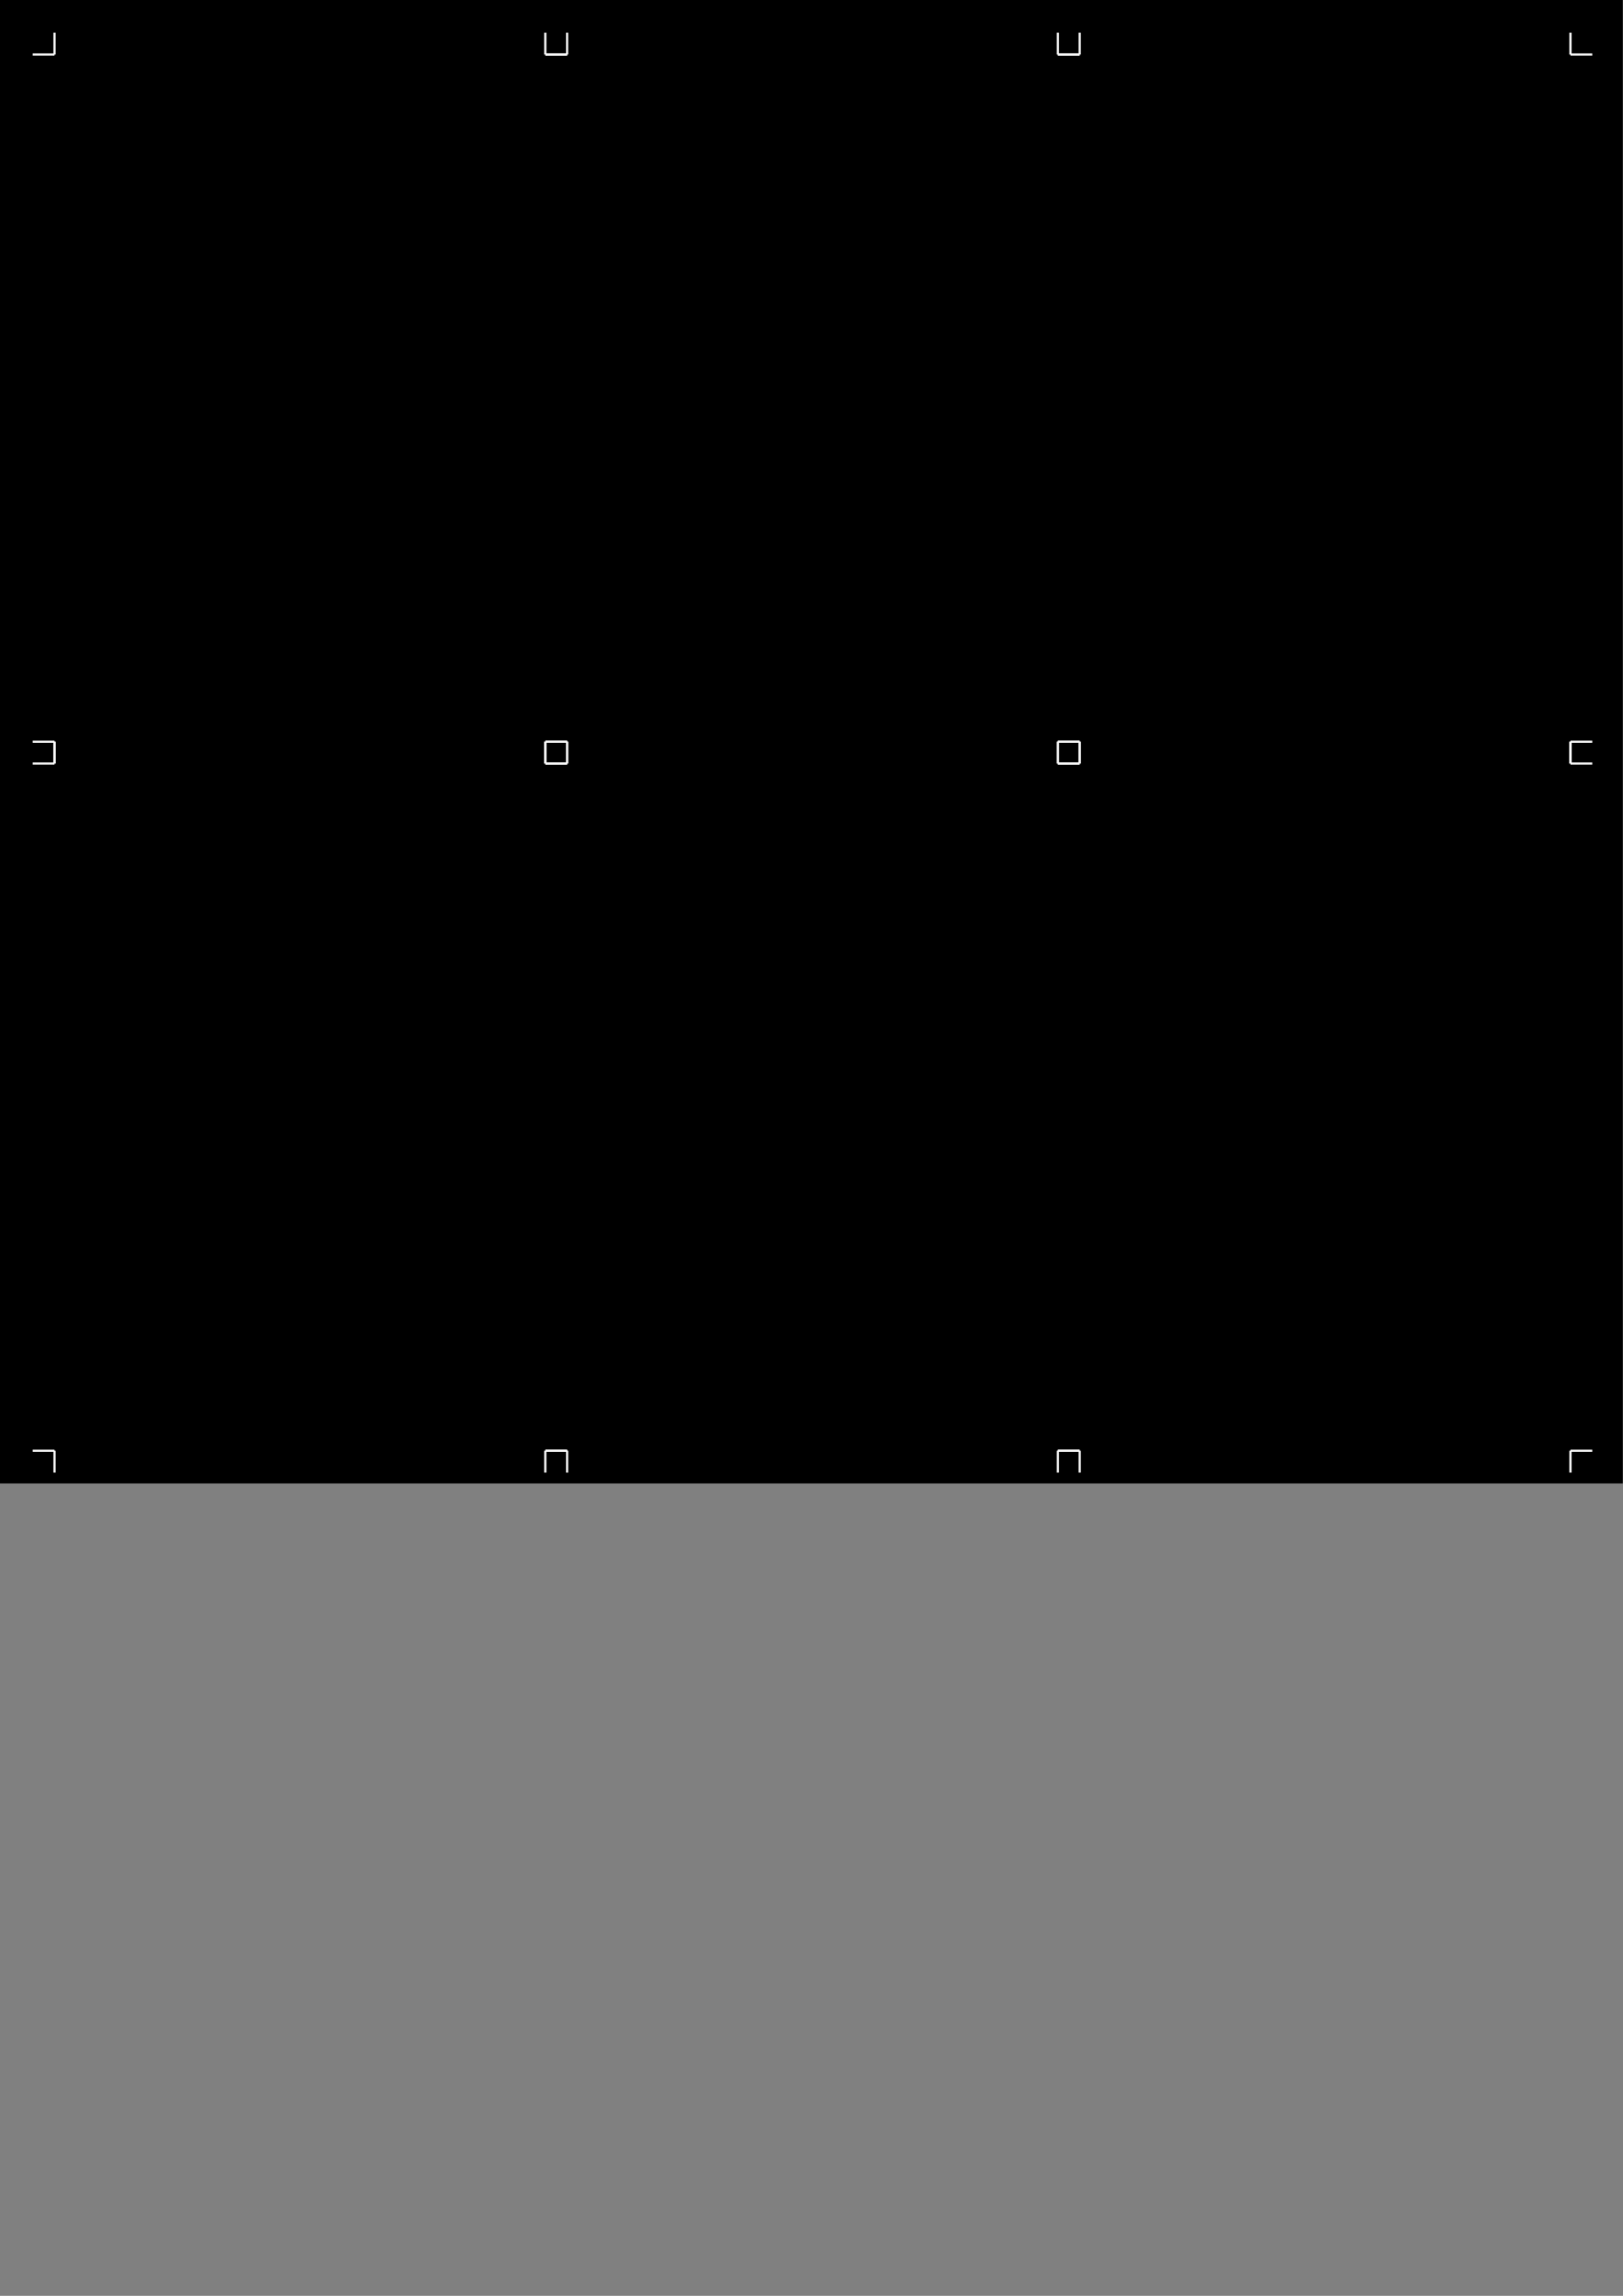 <?xml version="1.0" encoding="UTF-8" standalone="no"?>
<!-- Created with Inkscape (http://www.inkscape.org/) -->

<svg
   xmlns:osb="http://www.openswatchbook.org/uri/2009/osb"
   xmlns:dc="http://purl.org/dc/elements/1.1/"
   xmlns:cc="http://creativecommons.org/ns#"
   xmlns:rdf="http://www.w3.org/1999/02/22-rdf-syntax-ns#"
   xmlns:svg="http://www.w3.org/2000/svg"
   xmlns="http://www.w3.org/2000/svg"
   xmlns:sodipodi="http://sodipodi.sourceforge.net/DTD/sodipodi-0.dtd"
   xmlns:inkscape="http://www.inkscape.org/namespaces/inkscape"
   width="210mm"
   height="297mm"
   viewBox="0 0 744.094 1052.362"
   id="svg2"
   version="1.1"
   inkscape:version="0.91 r13725"
   sodipodi:docname="fullpage_template.svg">
  <rect x="0" y="0" width="744.094" height="1052.362" fill="#808080" stroke="none"/>
  <defs
     id="defs4">
    <linearGradient
       id="linearGradient6066"
       osb:paint="solid">
      <stop
         style="stop-color:#ffffff;stop-opacity:1;"
         offset="0"
         id="stop6068" />
    </linearGradient>
    <filter
       style="color-interpolation-filters:sRGB;"
       inkscape:label="Drop Shadow"
       id="filter4868">
      <feFlood
         flood-opacity="0.906"
         flood-color="rgb(0,0,0)"
         result="flood"
         id="feFlood4870" />
      <feComposite
         in="flood"
         in2="SourceGraphic"
         operator="in"
         result="composite1"
         id="feComposite4872" />
      <feGaussianBlur
         in="composite1"
         stdDeviation="1"
         result="blur"
         id="feGaussianBlur4874" />
      <feOffset
         dx="1"
         dy="1"
         result="offset"
         id="feOffset4876" />
      <feComposite
         in="SourceGraphic"
         in2="offset"
         operator="over"
         result="composite2"
         id="feComposite4878" />
    </filter>
    <filter
       style="color-interpolation-filters:sRGB;"
       inkscape:label="Drop Shadow"
       id="filter4880">
      <feFlood
         flood-opacity="0.906"
         flood-color="rgb(0,0,0)"
         result="flood"
         id="feFlood4882" />
      <feComposite
         in="flood"
         in2="SourceGraphic"
         operator="in"
         result="composite1"
         id="feComposite4884" />
      <feGaussianBlur
         in="composite1"
         stdDeviation="1"
         result="blur"
         id="feGaussianBlur4886" />
      <feOffset
         dx="1"
         dy="1"
         result="offset"
         id="feOffset4888" />
      <feComposite
         in="SourceGraphic"
         in2="offset"
         operator="over"
         result="composite2"
         id="feComposite4890" />
    </filter>
    <filter
       style="color-interpolation-filters:sRGB;"
       inkscape:label="Drop Shadow"
       id="filter4892">
      <feFlood
         flood-opacity="0.906"
         flood-color="rgb(0,0,0)"
         result="flood"
         id="feFlood4894" />
      <feComposite
         in="flood"
         in2="SourceGraphic"
         operator="in"
         result="composite1"
         id="feComposite4896" />
      <feGaussianBlur
         in="composite1"
         stdDeviation="1"
         result="blur"
         id="feGaussianBlur4898" />
      <feOffset
         dx="1"
         dy="1"
         result="offset"
         id="feOffset4900" />
      <feComposite
         in="SourceGraphic"
         in2="offset"
         operator="over"
         result="composite2"
         id="feComposite4902" />
    </filter>
  </defs>
  <sodipodi:namedview
     id="base"
     pagecolor="#ffffff"
     bordercolor="#666666"
     borderopacity="1.0"
     inkscape:pageopacity="0.0"
     inkscape:pageshadow="2"
     inkscape:zoom="0.35"
     inkscape:cx="-89.889311"
     inkscape:cy="254.03693"
     inkscape:document-units="px"
     inkscape:current-layer="layer1"
     showgrid="false"
     inkscape:window-width="940"
     inkscape:window-height="435"
     inkscape:window-x="334"
     inkscape:window-y="487"
     inkscape:window-maximized="0" />
  <g
     inkscape:label="Layer 1"
     inkscape:groupmode="layer"
     id="layer1"
     style="fill:none;fill-rule:evenodd;stroke:white;stroke-width:1;stroke-linecap:butt;stroke-linejoin:miter;stroke-miterlimit:4;stroke-dasharray:none;stroke-opacity:1">
    <rect style="fill:#000;stroke:none" x="0" y="0" width="744" height="680"/>
    <path transform="translate(25,25)" d="M 0,0 l 0,-10 M 0,0 l -10,0 M 225,315 l 0,10 M 225,315 l 10,0 M 0,315 l 0,10 M 0,315 l -10,0 M 225,0 l 0,-10 M 225,0 l 10,0" />
    <path transform="translate(260,25)" d="M 0,0 l 0,-10 M 0,0 l -10,0 M 225,315 l 0,10 M 225,315 l 10,0 M 0,315 l 0,10 M 0,315 l -10,0 M 225,0 l 0,-10 M 225,0 l 10,0" />
    <path transform="translate(495,25)" d="M 0,0 l 0,-10 M 0,0 l -10,0 M 225,315 l 0,10 M 225,315 l 10,0 M 0,315 l 0,10 M 0,315 l -10,0 M 225,0 l 0,-10 M 225,0 l 10,0" />
    <path transform="translate(25,350)" d="M 0,0 l 0,-10 M 0,0 l -10,0 M 225,315 l 0,10 M 225,315 l 10,0 M 0,315 l 0,10 M 0,315 l -10,0 M 225,0 l 0,-10 M 225,0 l 10,0" />
    <path transform="translate(260,350)" d="M 0,0 l 0,-10 M 0,0 l -10,0 M 225,315 l 0,10 M 225,315 l 10,0 M 0,315 l 0,10 M 0,315 l -10,0 M 225,0 l 0,-10 M 225,0 l 10,0" />
    <path transform="translate(495,350)" d="M 0,0 l 0,-10 M 0,0 l -10,0 M 225,315 l 0,10 M 225,315 l 10,0 M 0,315 l 0,10 M 0,315 l -10,0 M 225,0 l 0,-10 M 225,0 l 10,0" />
  </g>
  <g transform="translate(25,25)">
    <!-- ##CARD1## -->
  </g>
  <g transform="translate(260,25)">
    <!-- ##CARD2## -->
  </g>
  <g transform="translate(495,25)">
    <!-- ##CARD3## -->
  </g>
  <g transform="translate(25,350)">
    <!-- ##CARDBACKX## -->
  </g>
  <g transform="translate(260,350)">
    <!-- ##CARDBACKX## -->
  </g>
  <g transform="translate(495,350)">
    <!-- ##CARDBACKX## -->
  </g>
</svg>
